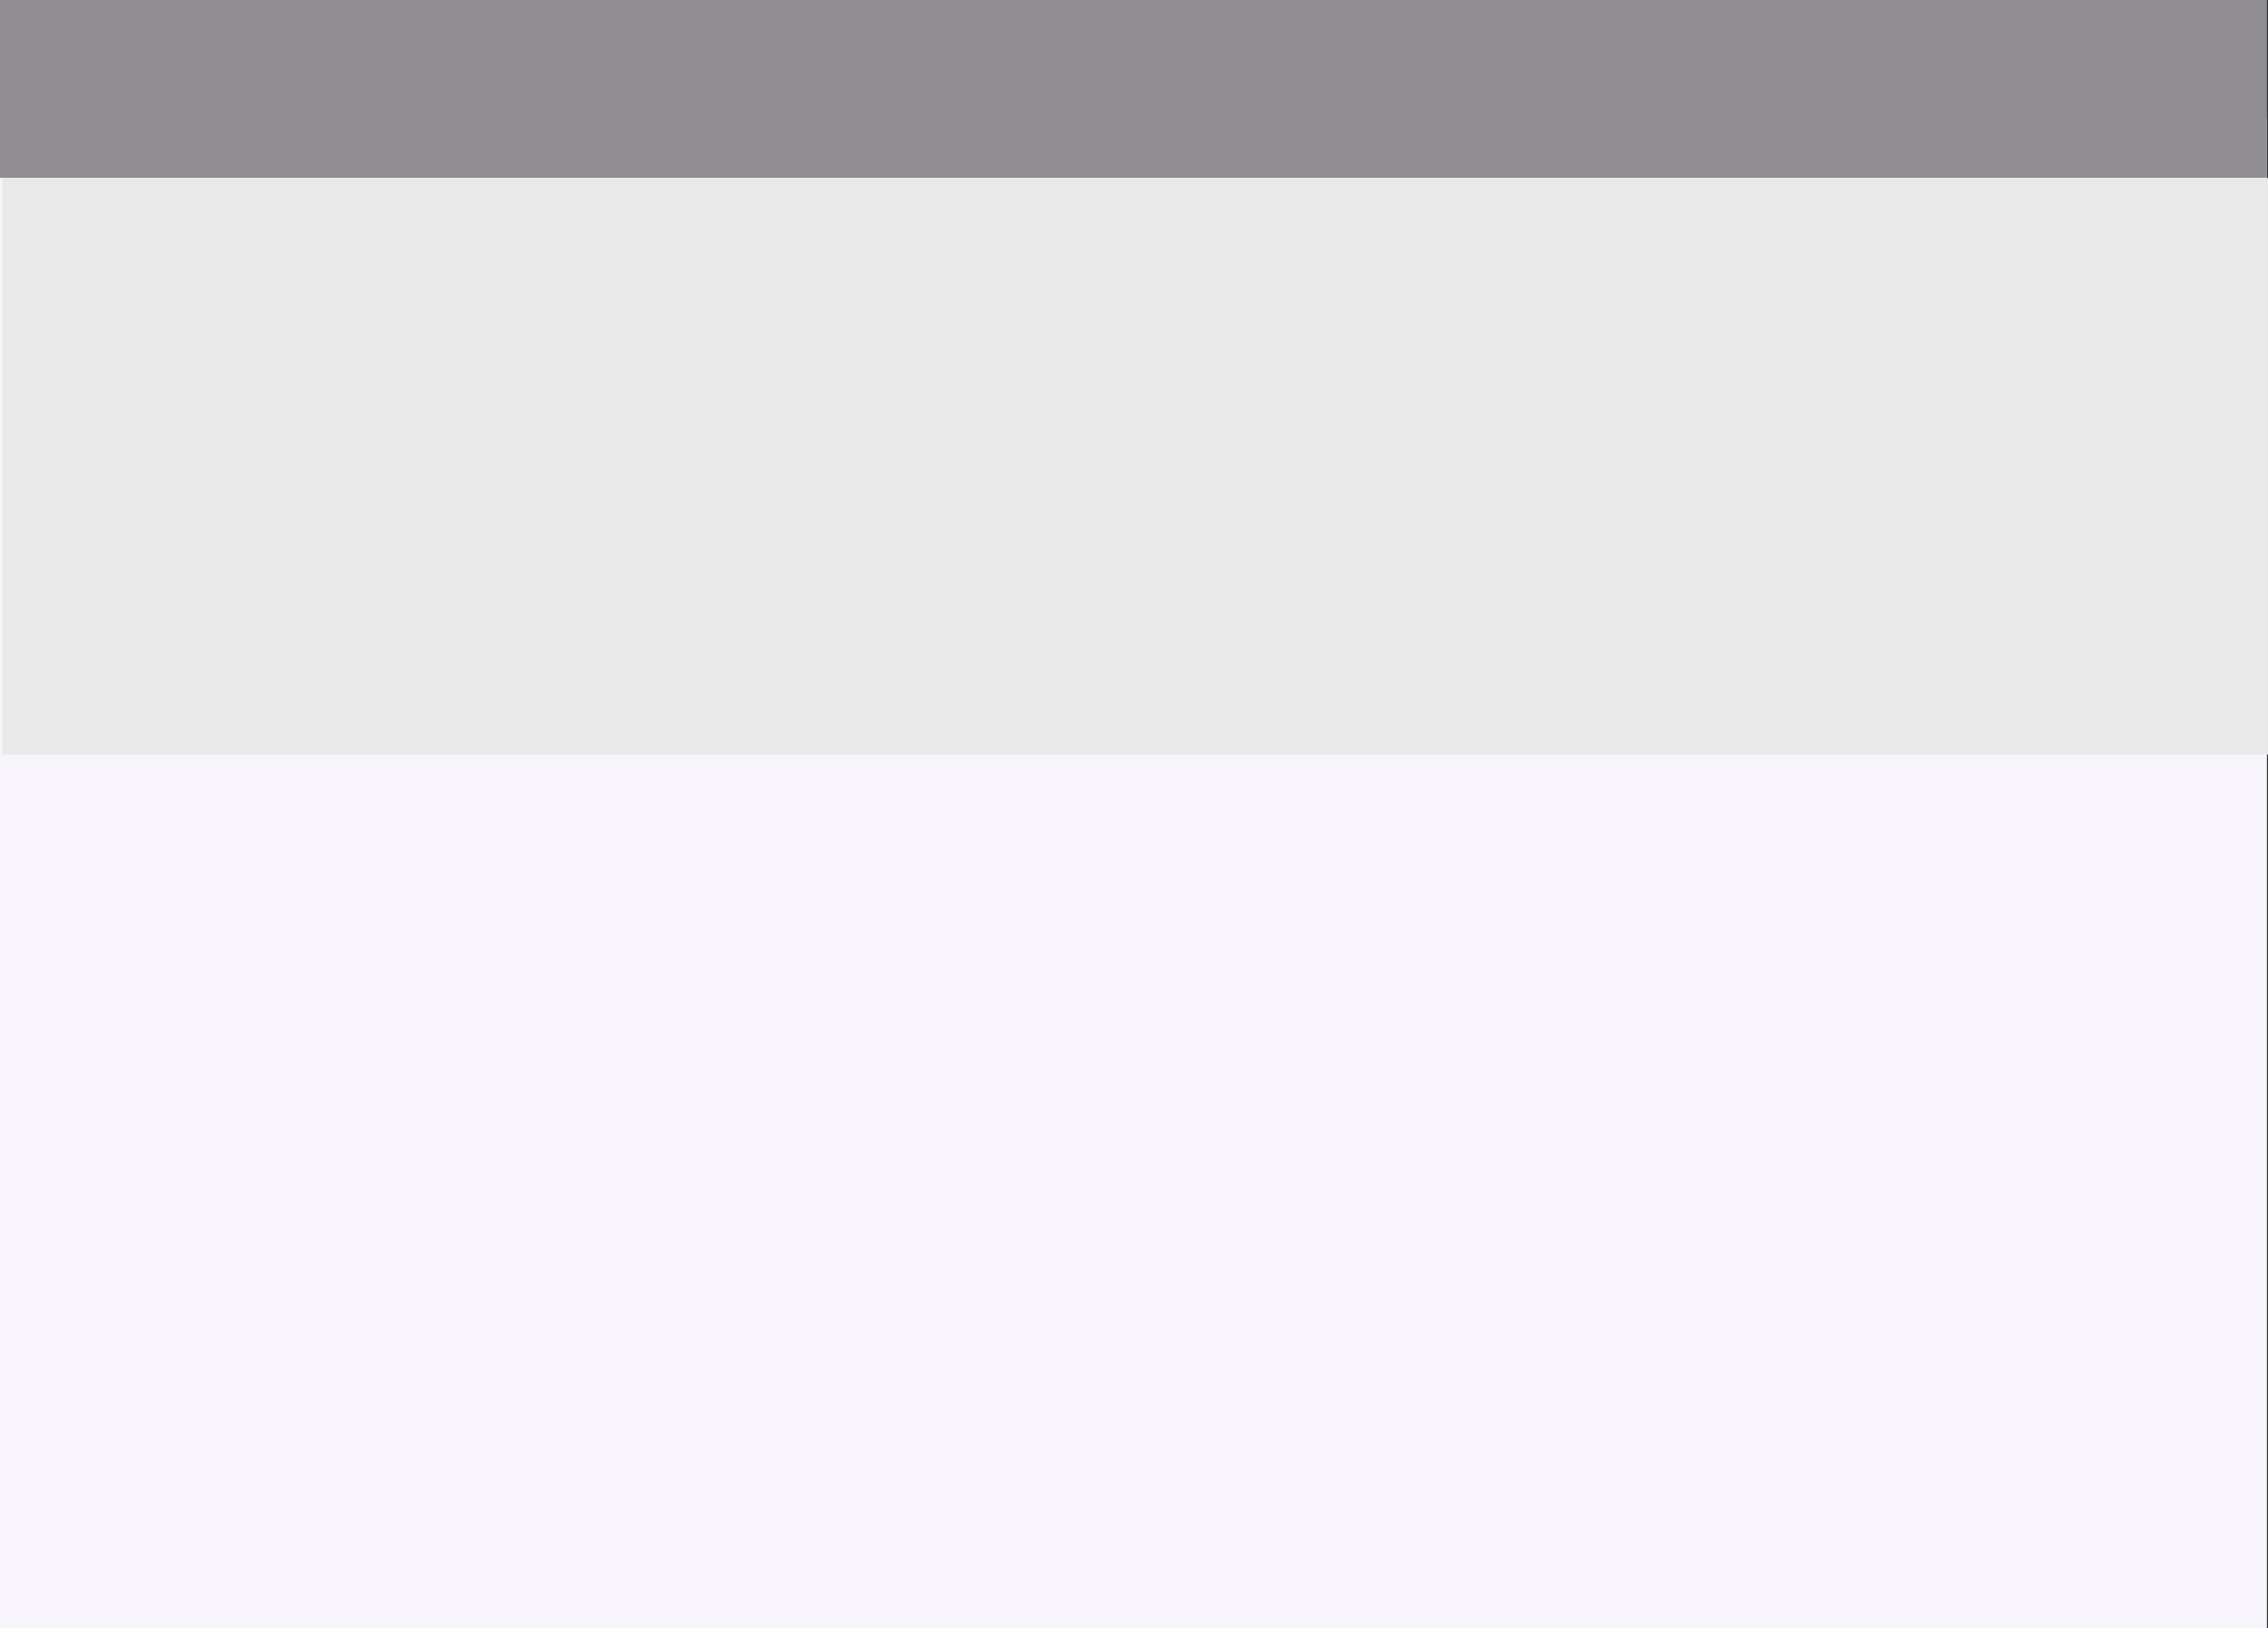 <svg version="1.1" xmlns="http://www.w3.org/2000/svg" xmlns:xlink="http://www.w3.org/1999/xlink" width="241.653" height="173.509" viewBox="0,0,241.653,173.509"><rect x="0" y="0" width="241.653" height="173.509" fill="#333333" stroke="none"/><g transform="translate(-119.23,-86.924)"><g data-paper-data="{&quot;isPaintingLayer&quot;:true}" fill-rule="nonzero" stroke="none" stroke-width="0" stroke-linecap="butt" stroke-linejoin="miter" stroke-miterlimit="10" stroke-dasharray="" stroke-dashoffset="0" style="mix-blend-mode: normal"><path d="M119.23,260.433v-160.866h241.541v160.866z" fill="#f7f4fb"/><path d="M119.23,105.881v-18.957h241.541v18.957z" fill="#8f8d91"/><path d="M119.488,167.327v-61.428h241.394v61.428z" fill="#e9e9e9"/></g></g></svg>